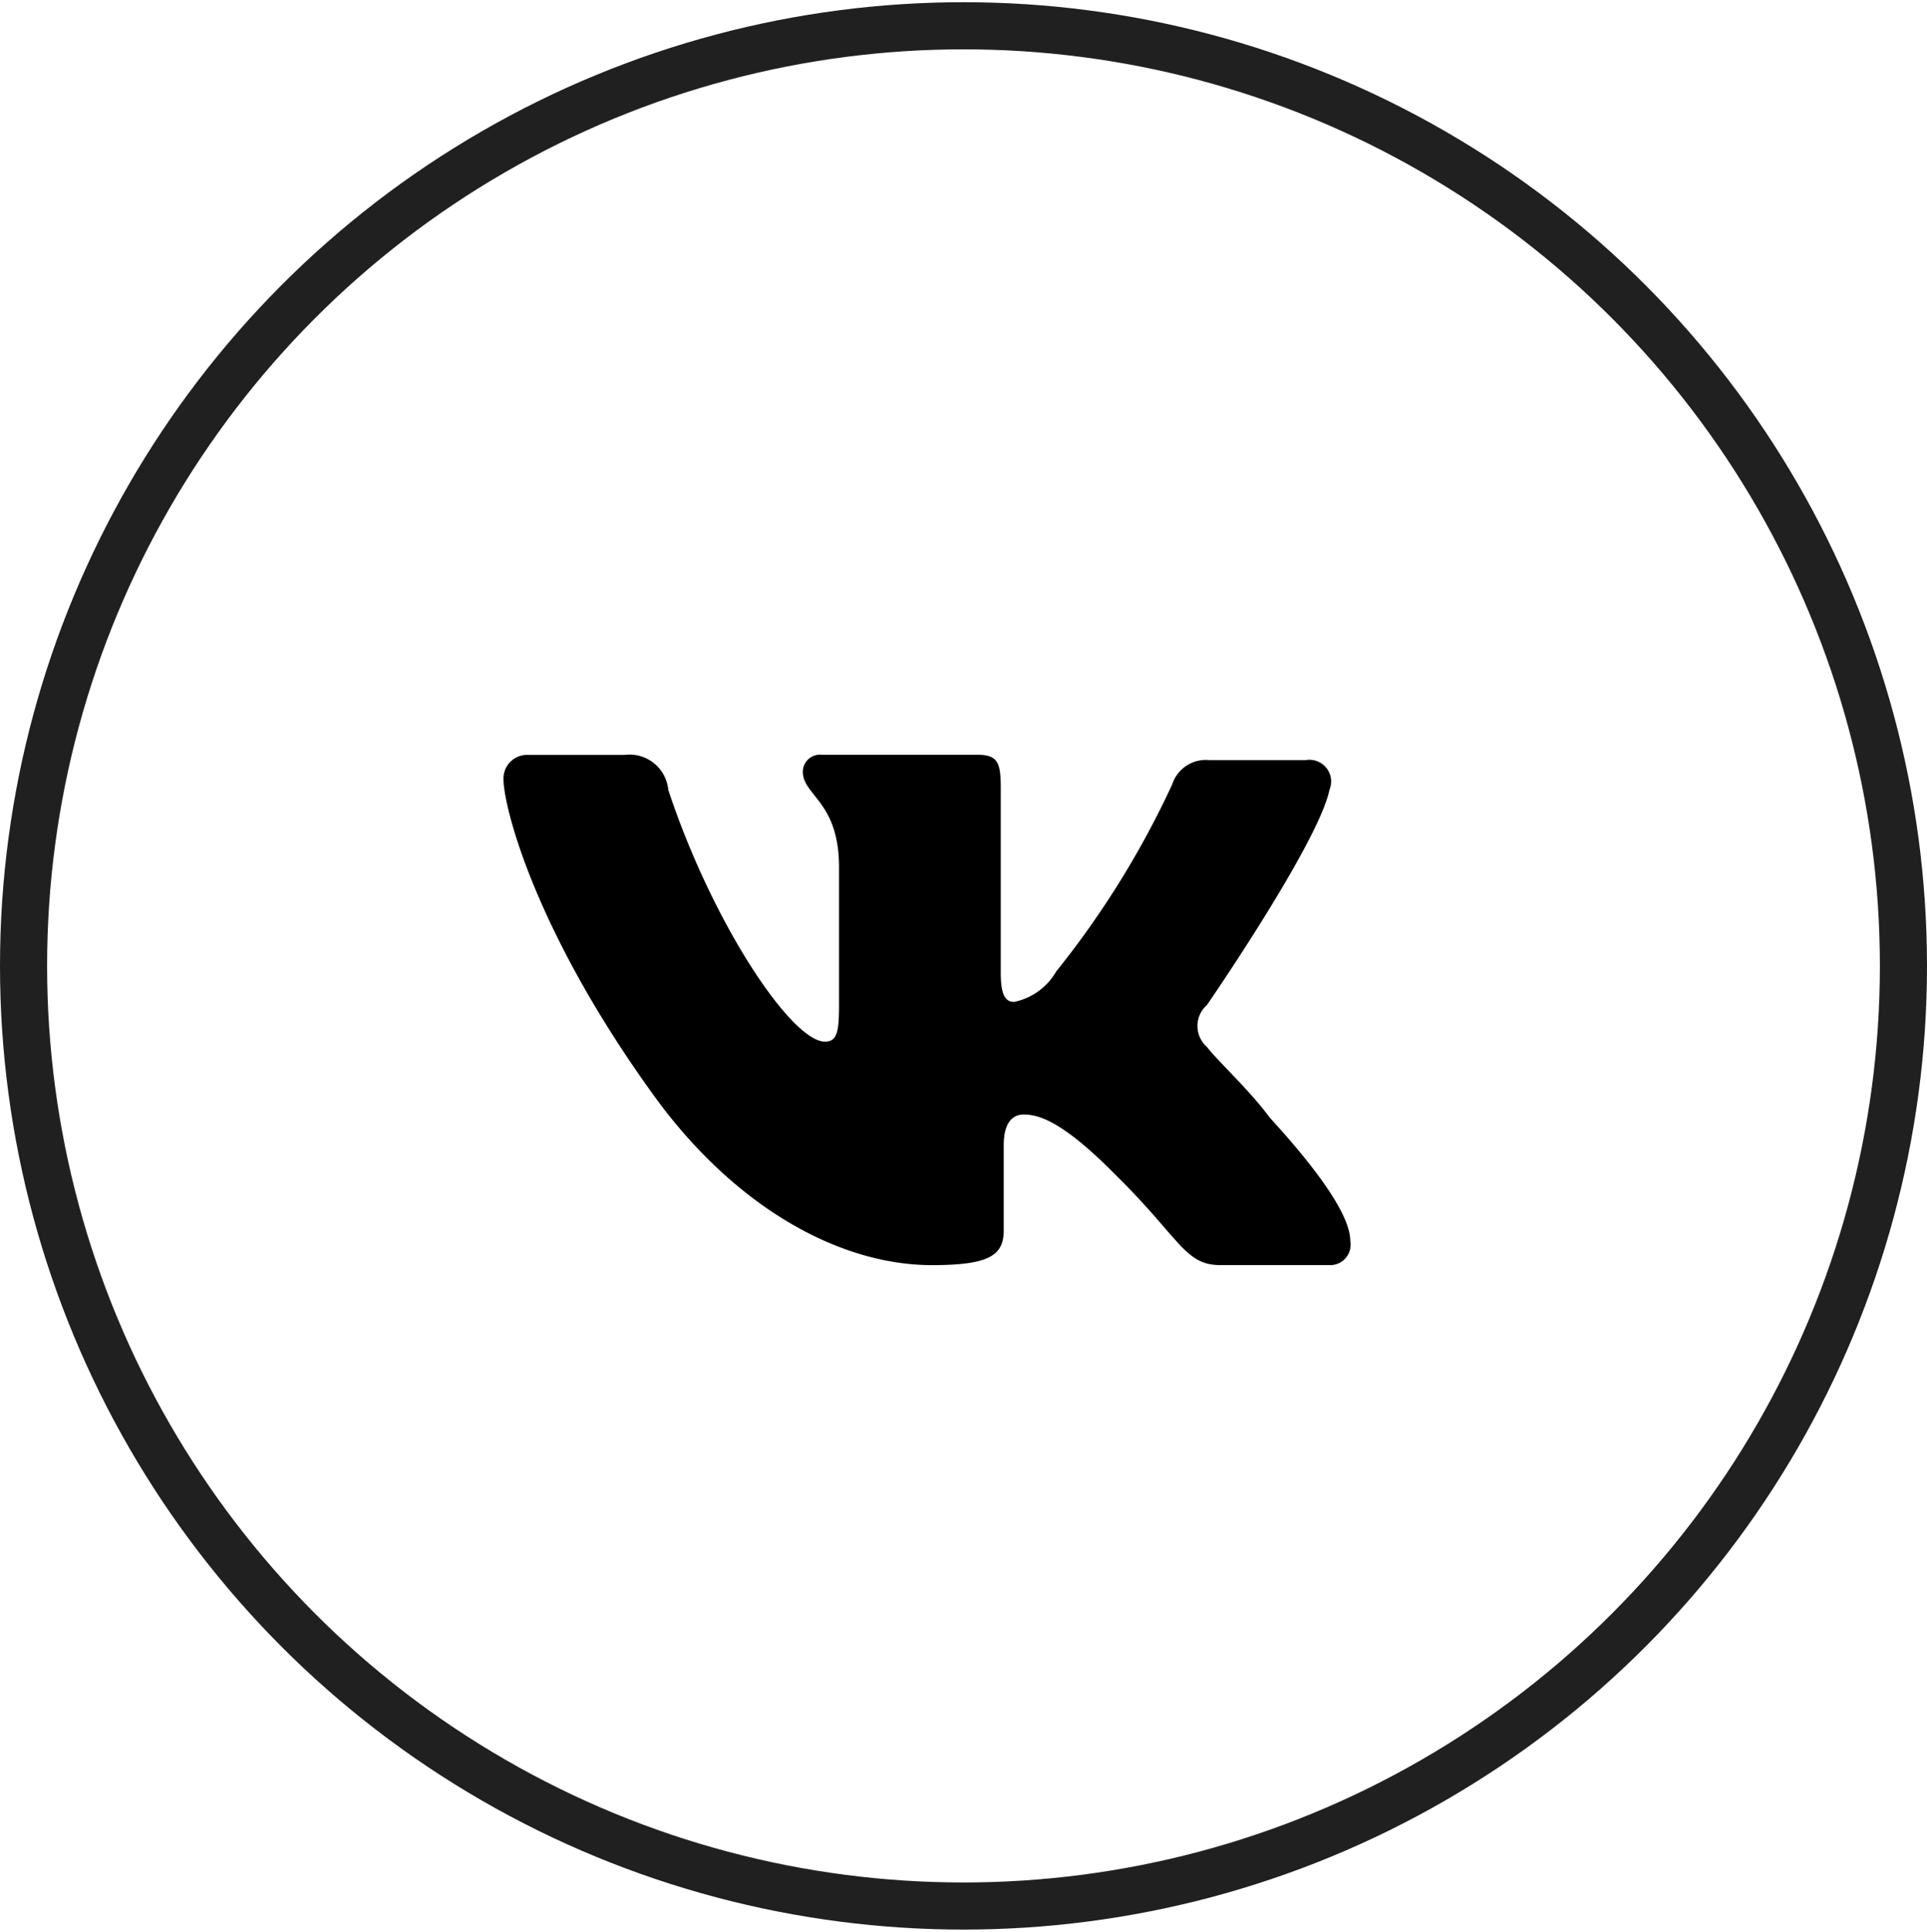 <svg id="vk_2.svg" data-name="vk 2.svg" xmlns="http://www.w3.org/2000/svg" width="40.906" height="41" viewBox="0 0 40.906 41">
  <defs>
    <style>
      .cls-1 {
        fill-opacity: 0;
        stroke: #202021;
        stroke-linejoin: round;
        stroke-width: 1px;
      }

      .cls-2 {
        fill-rule: evenodd;
      }
    </style>
  </defs>
  <circle id="Rectangle_46_copy_18" data-name="Rectangle 46 copy 18" class="cls-1" cx="20.453" cy="20.5" r="19.953"/>
  <path id="vk" class="cls-2" d="M252.747,333.829s2.368-3.438,2.6-4.567a0.46,0.46,0,0,0-.5-0.63h-2.055a0.75,0.75,0,0,0-.784.517,19.255,19.255,0,0,1-2.463,3.97,1.338,1.338,0,0,1-.894.645c-0.193,0-.282-0.166-0.282-0.613v-3.922c0-.548-0.063-0.71-0.5-0.71h-3.294a0.365,0.365,0,0,0-.408.356c0,0.516.769,0.632,0.769,2.033V333.8c0,0.581-.031.807-0.3,0.807-0.706,0-2.384-2.5-3.325-5.342a0.825,0.825,0,0,0-.926-0.743h-2.054a0.5,0.5,0,0,0-.518.517c0,0.565.643,3.179,3.169,6.681,1.693,2.356,3.921,3.631,5.928,3.631,1.224,0,1.522-.21,1.522-0.742V336.8c0-.451.172-0.645,0.423-0.645,0.282,0,.781.093,1.945,1.274,1.38,1.357,1.474,1.921,2.227,1.921h2.306a0.434,0.434,0,0,0,.455-0.516c0-.534-0.675-1.485-1.71-2.615-0.424-.58-1.114-1.21-1.333-1.5A0.592,0.592,0,0,1,252.747,333.829Z" transform="translate(-227.125 -312.5)"/>
</svg>
